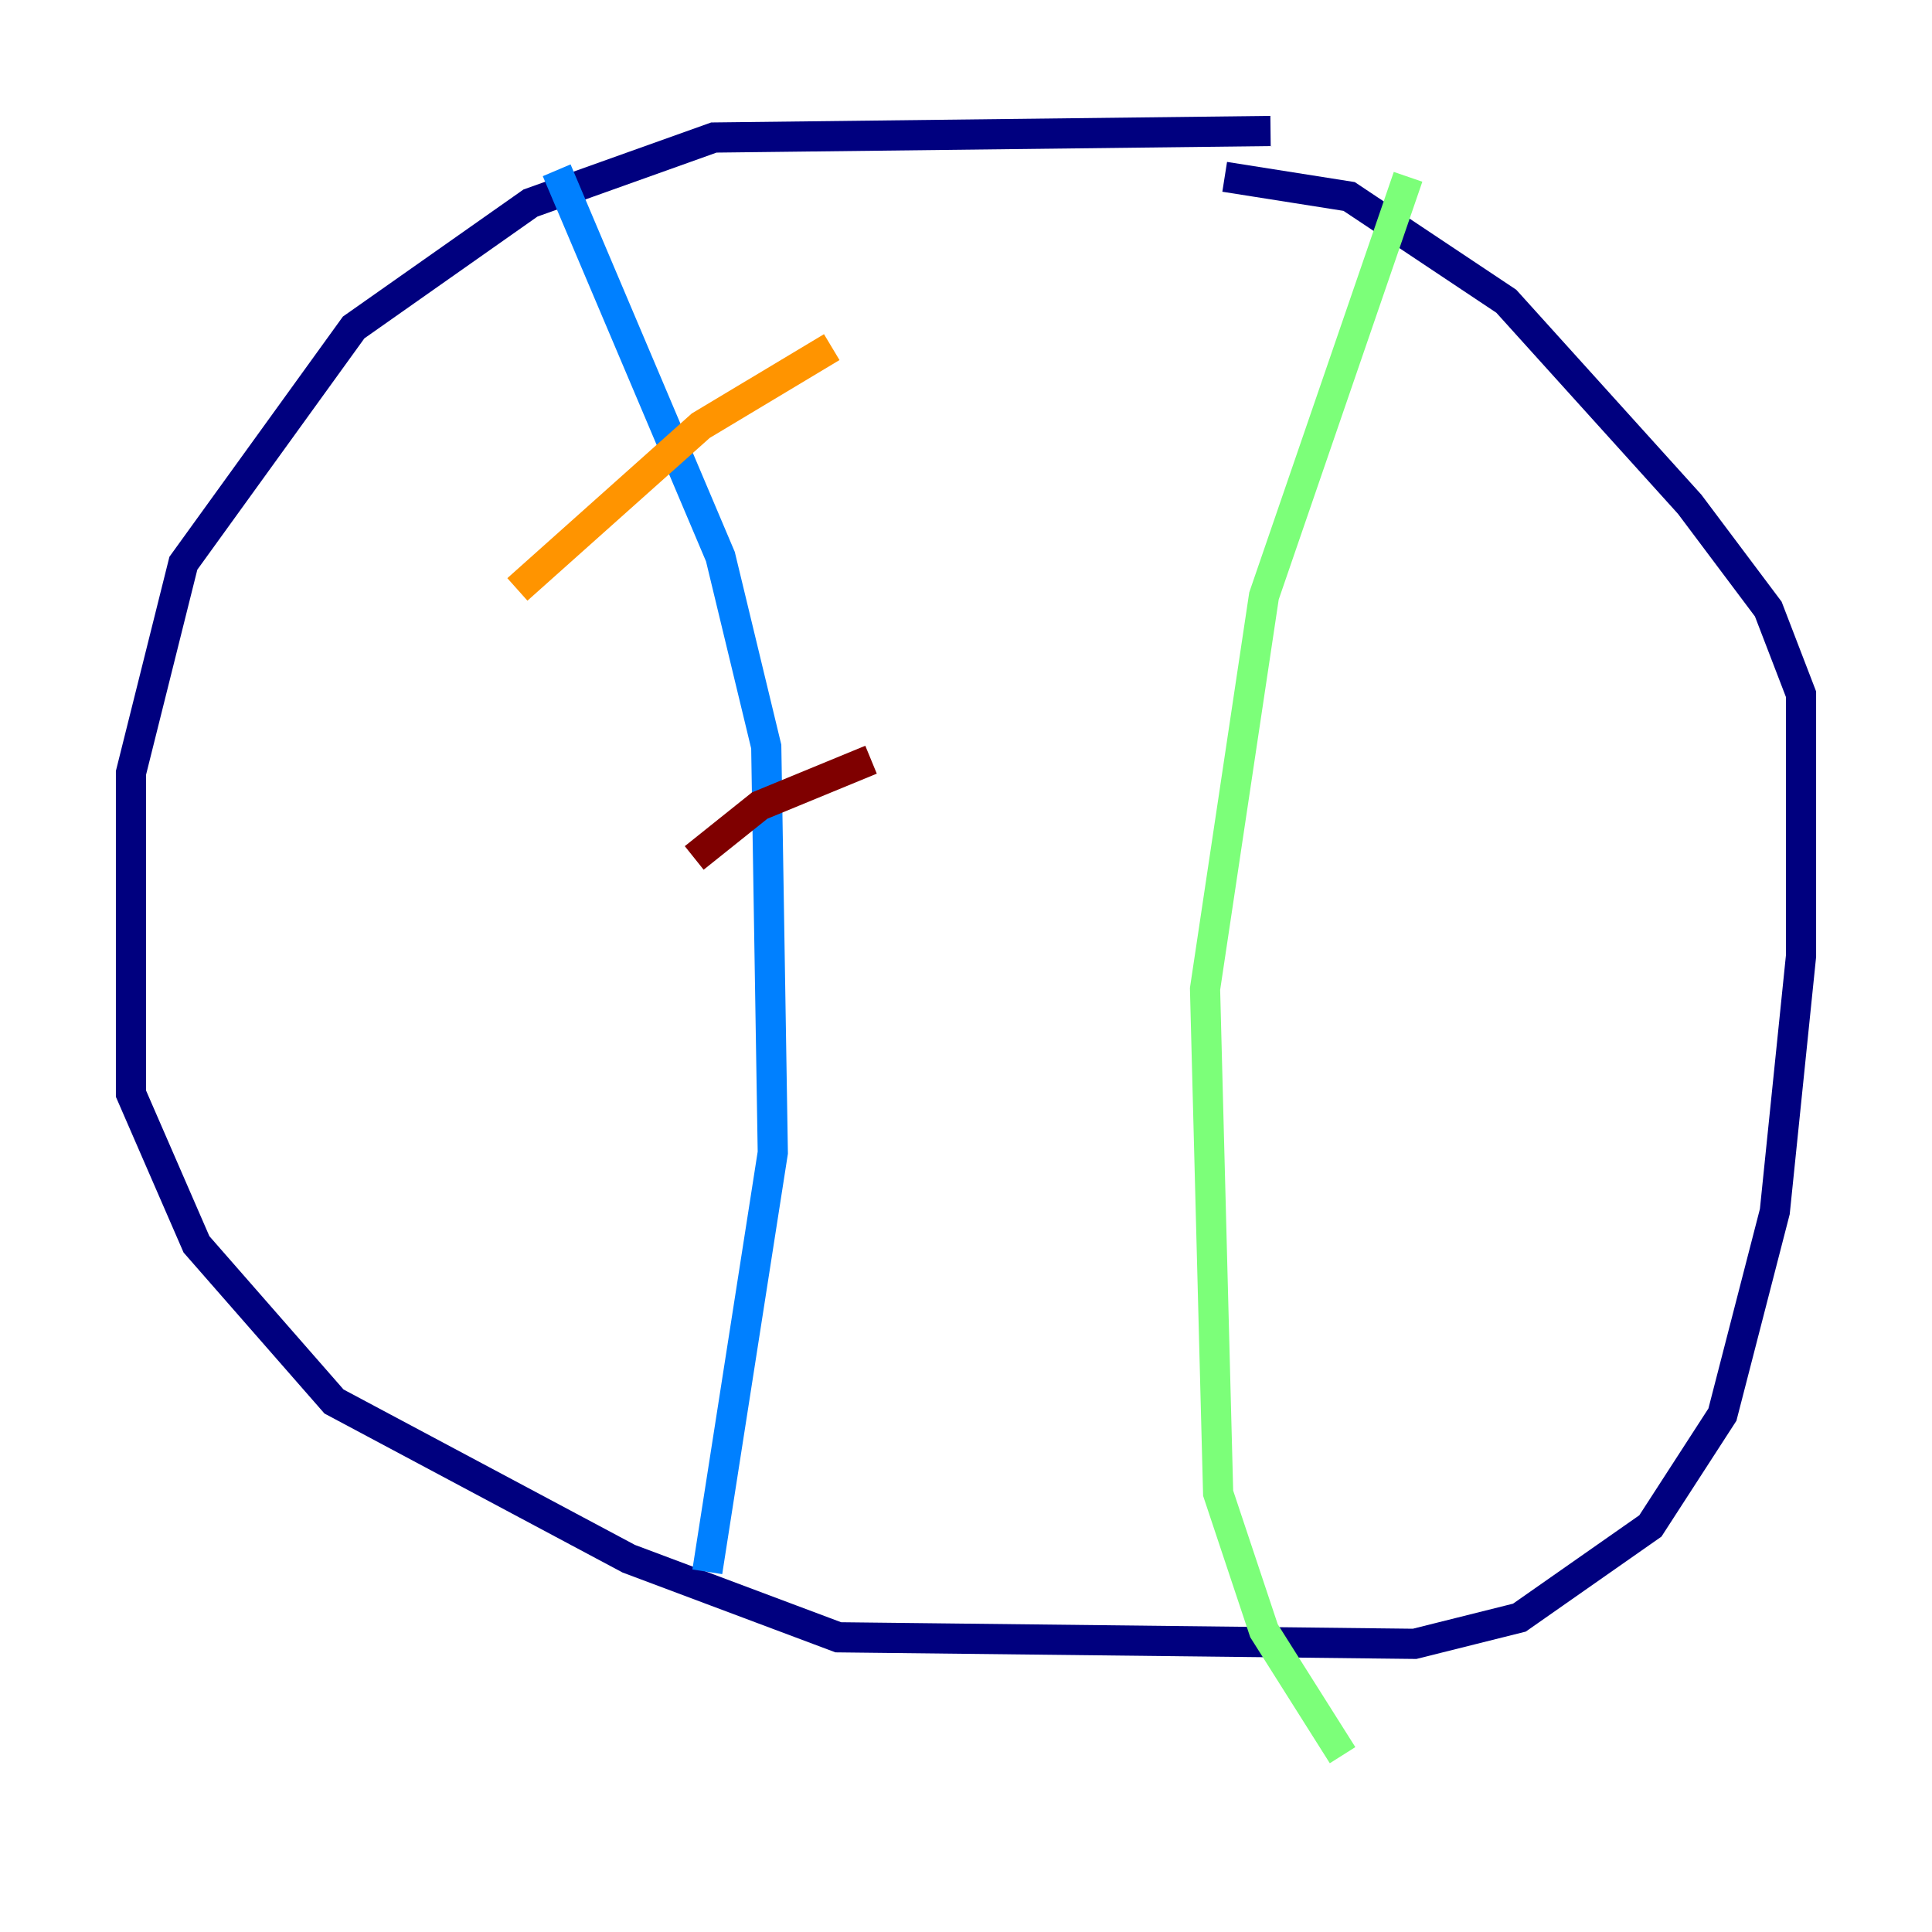 <?xml version="1.0" encoding="utf-8" ?>
<svg baseProfile="tiny" height="128" version="1.2" viewBox="0,0,128,128" width="128" xmlns="http://www.w3.org/2000/svg" xmlns:ev="http://www.w3.org/2001/xml-events" xmlns:xlink="http://www.w3.org/1999/xlink"><defs /><polyline fill="none" points="84.176,8.678 47.295,9.112 35.146,13.451 23.43,21.695 12.149,37.315 8.678,51.2 8.678,72.461 13.017,82.441 22.129,92.854 41.654,103.268 55.539,108.475 93.722,108.909 100.664,107.173 109.342,101.098 114.115,93.722 117.586,80.271 119.322,63.349 119.322,45.993 117.153,40.352 111.946,33.41 99.797,19.959 89.383,13.017 81.139,11.715" stroke="#00007f" stroke-width="2" /><polyline fill="none" points="36.881,11.281 47.729,36.881 50.766,49.464 51.2,76.366 46.861,104.136" stroke="#0080ff" stroke-width="2" /><polyline fill="none" points="93.288,11.715 83.742,39.485 79.837,65.519 80.705,98.929 83.742,108.041 88.949,116.285" stroke="#7cff79" stroke-width="2" /><polyline fill="none" points="34.278,39.051 46.427,28.203 55.105,22.997" stroke="#ff9400" stroke-width="2" /><polyline fill="none" points="45.993,56.841 50.332,53.37 57.709,50.332" stroke="#7f0000" stroke-width="2" /></svg>